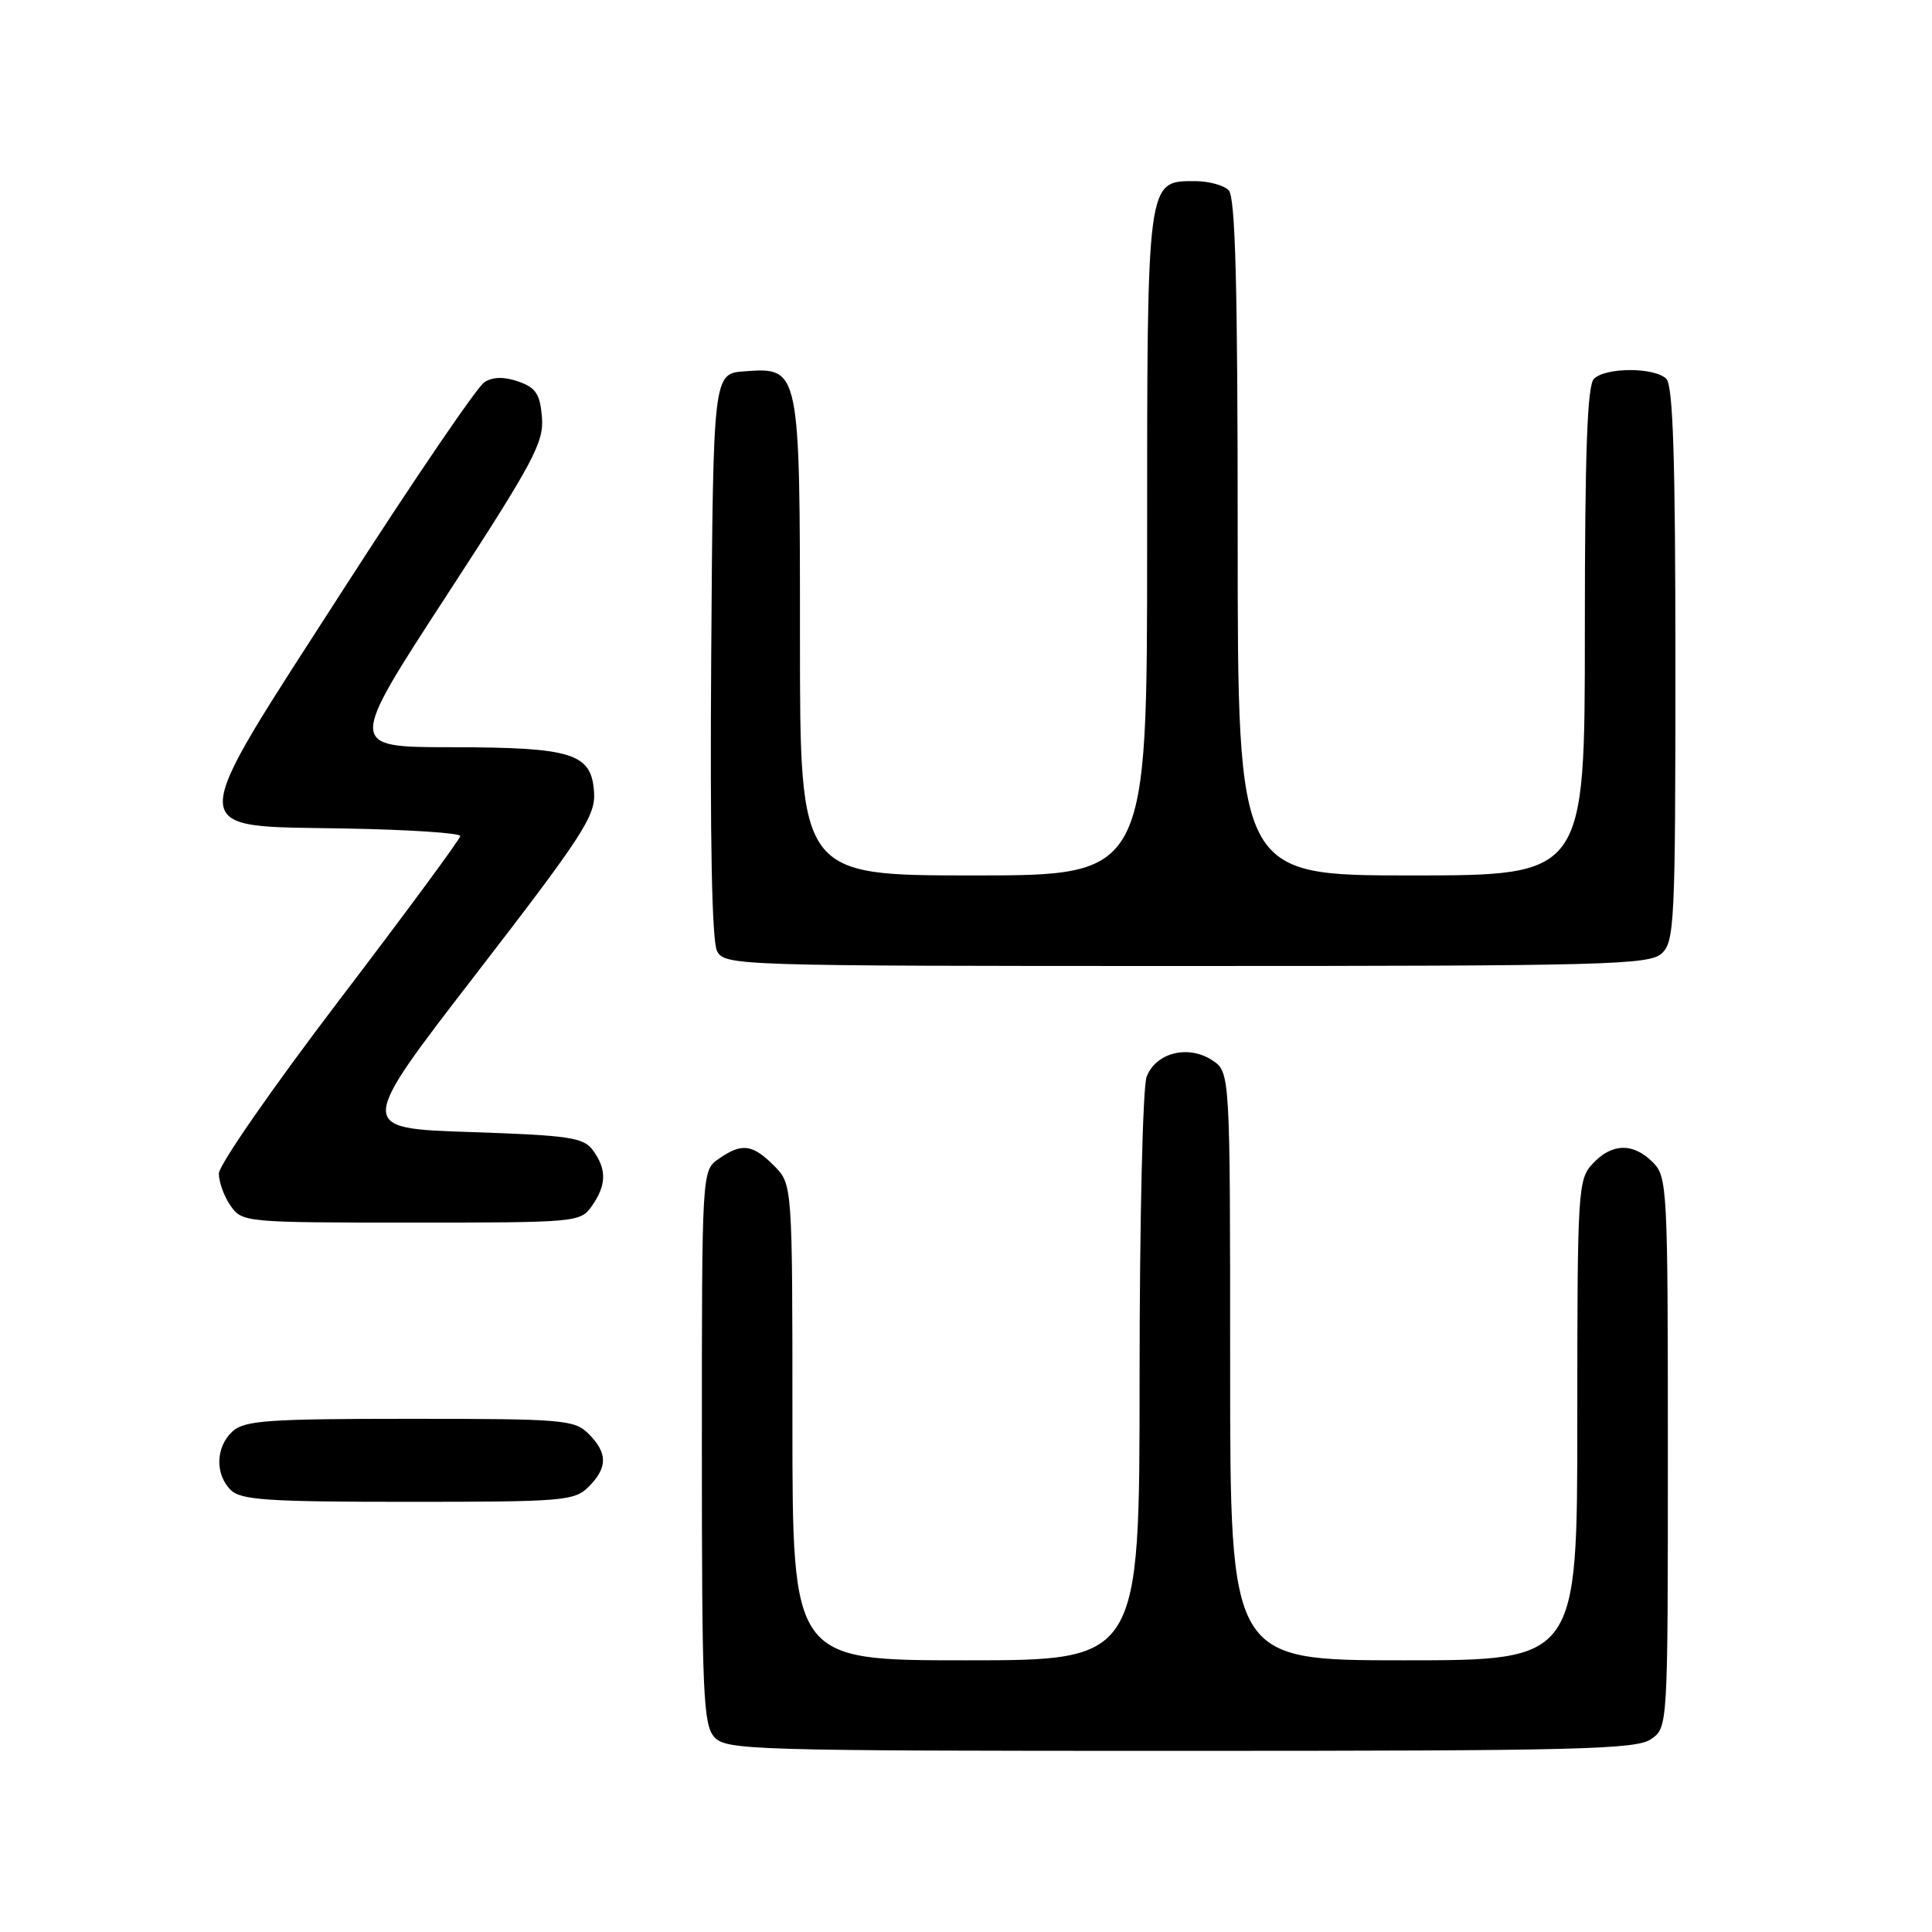 <?xml version="1.0" encoding="UTF-8" standalone="no"?>
<!DOCTYPE svg PUBLIC "-//W3C//DTD SVG 1.1//EN" "http://www.w3.org/Graphics/SVG/1.1/DTD/svg11.dtd" >
<svg xmlns="http://www.w3.org/2000/svg" xmlns:xlink="http://www.w3.org/1999/xlink" version="1.1" viewBox="0 0 256 256">
 <g >
 <path fill="currentColor"
d=" M 218.78 230.44 C 221.00 228.89 221.00 228.89 221.00 192.44 C 221.00 157.33 220.93 155.93 219.00 154.00 C 216.40 151.40 213.58 151.46 211.04 154.19 C 209.08 156.30 209.00 157.56 209.00 188.19 C 209.00 220.00 209.00 220.00 186.00 220.00 C 163.00 220.00 163.00 220.00 163.00 181.02 C 163.00 142.05 163.00 142.05 160.61 140.48 C 157.43 138.40 153.14 139.49 151.93 142.69 C 151.42 144.03 151.00 161.98 151.00 182.57 C 151.00 220.00 151.00 220.00 128.00 220.00 C 105.00 220.00 105.00 220.00 105.00 188.45 C 105.00 156.91 105.00 156.91 102.55 154.45 C 99.69 151.59 98.27 151.42 95.22 153.56 C 93.00 155.11 93.00 155.11 93.00 191.73 C 93.00 224.39 93.18 228.54 94.65 230.17 C 96.22 231.90 99.46 232.00 156.43 232.00 C 209.23 232.00 216.83 231.81 218.78 230.44 Z  M 78.00 197.00 C 80.53 194.47 80.53 192.53 78.00 190.00 C 76.12 188.12 74.67 188.00 54.33 188.00 C 35.57 188.00 32.41 188.22 30.83 189.65 C 28.58 191.69 28.46 195.32 30.57 197.43 C 31.90 198.76 35.47 199.00 54.07 199.00 C 74.67 199.00 76.12 198.88 78.00 197.00 Z  M 78.44 159.78 C 80.37 157.02 80.41 154.95 78.58 152.44 C 77.32 150.71 75.53 150.45 62.23 150.00 C 47.30 149.50 47.30 149.50 63.12 129.00 C 77.19 110.76 78.91 108.12 78.72 105.02 C 78.39 99.81 75.93 99.03 59.80 99.01 C 46.10 99.00 46.10 99.00 59.11 79.01 C 70.71 61.20 72.09 58.62 71.81 55.28 C 71.56 52.21 71.00 51.36 68.70 50.56 C 66.81 49.90 65.34 49.92 64.20 50.63 C 63.26 51.21 54.89 63.50 45.59 77.95 C 24.15 111.27 24.14 109.38 45.77 109.78 C 54.15 109.93 61.00 110.38 60.99 110.78 C 60.98 111.17 53.78 120.94 44.99 132.47 C 36.20 144.01 29.00 154.37 29.00 155.50 C 29.00 156.63 29.70 158.56 30.56 159.78 C 32.09 161.96 32.50 162.00 54.50 162.00 C 76.50 162.00 76.91 161.96 78.44 159.78 Z  M 220.17 126.35 C 221.88 124.80 222.00 122.28 222.00 88.05 C 222.00 60.88 221.69 51.09 220.80 50.20 C 219.25 48.65 212.75 48.65 211.20 50.20 C 210.32 51.08 210.00 59.91 210.00 83.70 C 210.00 116.00 210.00 116.00 187.00 116.00 C 164.00 116.00 164.00 116.00 164.00 71.20 C 164.00 37.69 163.70 26.10 162.80 25.20 C 162.14 24.54 160.14 24.00 158.36 24.00 C 151.93 24.00 152.00 23.49 152.00 72.22 C 152.00 116.00 152.00 116.00 129.00 116.00 C 106.00 116.00 106.00 116.00 106.00 84.72 C 106.00 48.73 105.99 48.66 98.66 49.20 C 94.50 49.50 94.50 49.50 94.24 86.79 C 94.07 111.36 94.33 124.75 95.02 126.04 C 96.05 127.95 97.54 128.00 157.21 128.00 C 212.69 128.00 218.51 127.85 220.17 126.35 Z "/>
</g>
</svg>